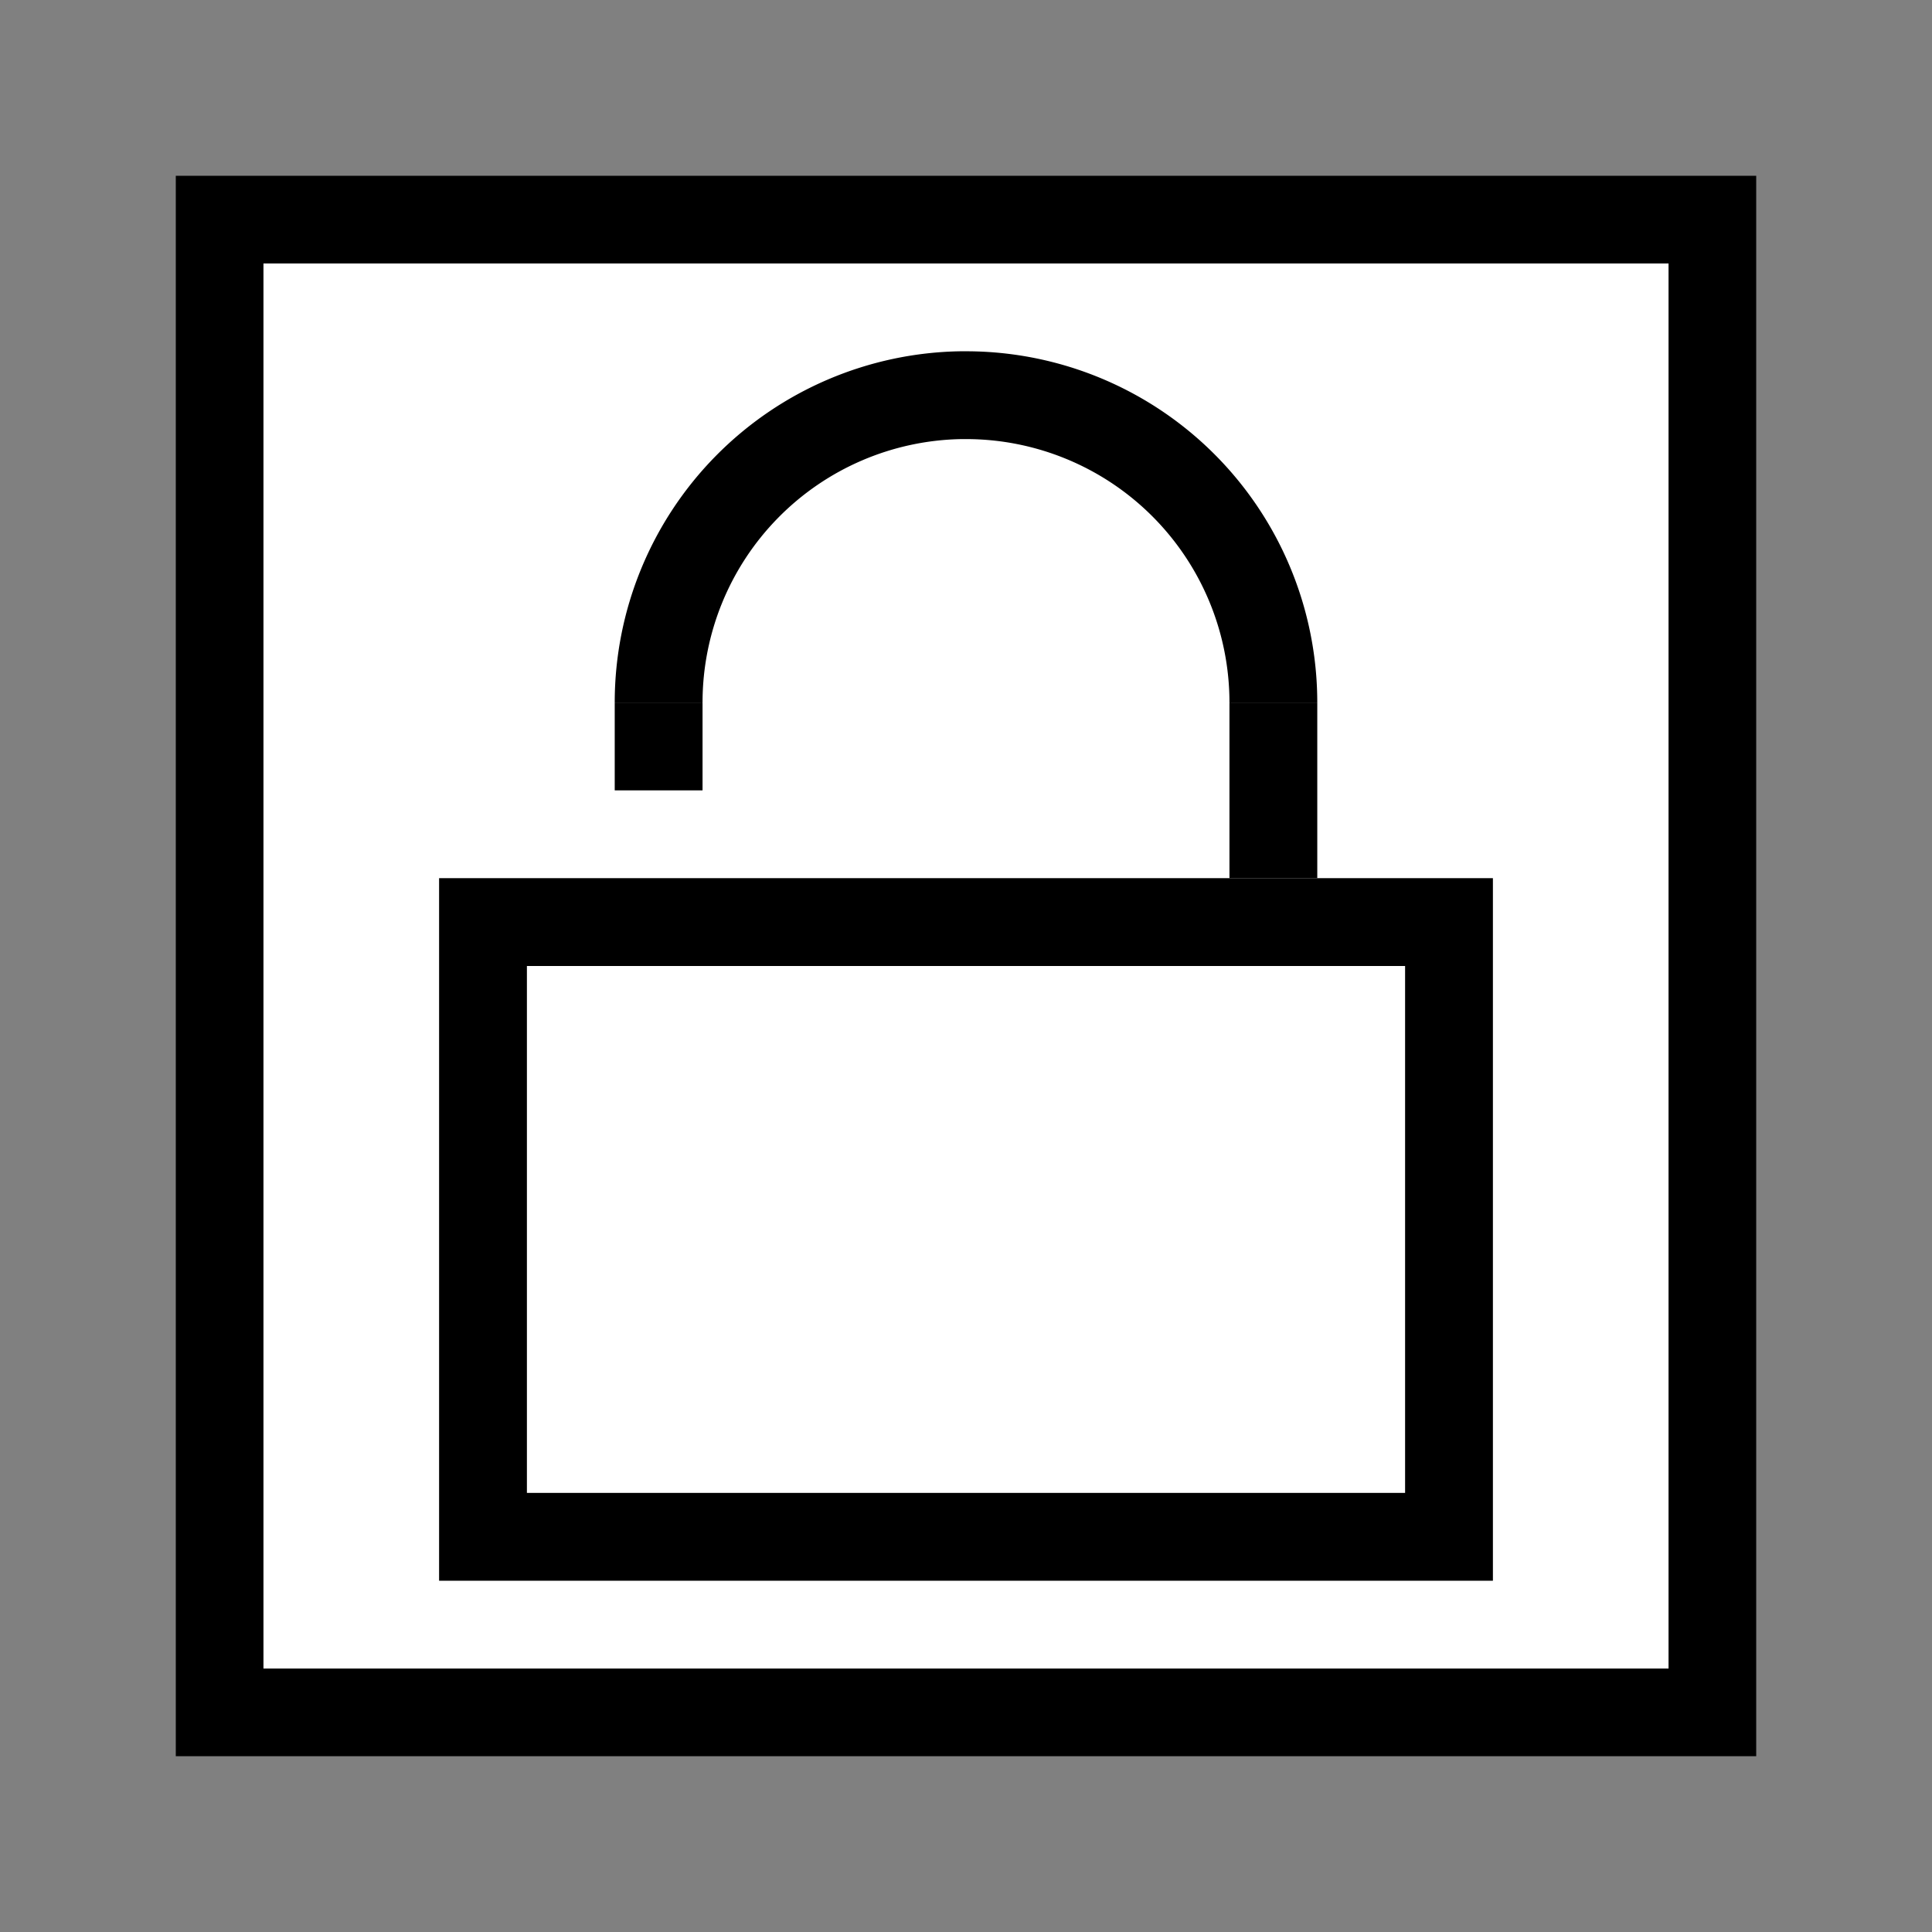 <?xml version="1.0" encoding="UTF-8" standalone="no"?>
<svg
   xmlns:dc="http://purl.org/dc/elements/1.1/"
   xmlns:cc="http://creativecommons.org/ns#"
   xmlns:rdf="http://www.w3.org/1999/02/22-rdf-syntax-ns#"
   xmlns:svg="http://www.w3.org/2000/svg"
   xmlns="http://www.w3.org/2000/svg"
   xmlns:sodipodi="http://sodipodi.sourceforge.net/DTD/sodipodi-0.dtd"
   xmlns:inkscape="http://www.inkscape.org/namespaces/inkscape"
   inkscape:version="1.0.2 (e86c870879, 2021-01-15)"
   height="22"
   width="22"
   sodipodi:docname="emblem-encrypted-unlocked.svg"
   id="svg8"
   version="1.1"
   viewBox="0 0 22 22">
  <rect x="0" y="0" width="22" height="22" fill="#808080" stroke="none"/>
  <sodipodi:namedview
     inkscape:current-layer="svg8"
     inkscape:cy="11"
     inkscape:cx="11"
     inkscape:zoom="33.863636"
     showgrid="false"
     id="namedview10"
     inkscape:window-height="480"
     inkscape:window-width="640"
     inkscape:pageshadow="2"
     inkscape:pageopacity="0"
     guidetolerance="10"
     gridtolerance="10"
     objecttolerance="10"
     borderopacity="1"
     bordercolor="#666666"
     pagecolor="#ffffff"
     inkscape:document-rotation="0">
    <inkscape:grid
       id="grid837"
       type="xygrid"
       spacingx="1"
       spacingy="1" />
  </sodipodi:namedview>
  <defs
     id="defs3051">
    <style
       id="current-color-scheme"
       type="text/css">
      .ColorScheme-PositiveText {
        color:#27ae60;
      }
      </style>
  </defs>
  <rect
     style="fill:#ffffff;fill-opacity:1;fill-rule:evenodd;stroke:none;stroke-width:1.002;stroke-linecap:round;stroke-linejoin:round;stroke-opacity:0.2;paint-order:markers fill stroke;stop-color:#000000"
     id="rect893"
     width="18"
     height="18"
     x="2"
     y="2" />
  <path
     d="M 2,2 V 20 H 20 V 2 Z M 3,3 H 19 V 19 H 3 Z"
     style="display:inline;fill:#000000;fill-opacity:1;fill-rule:evenodd;stroke:#b2b2b2;stroke-width:0;stroke-linecap:round;stroke-linejoin:round;stroke-miterlimit:4;stroke-dasharray:none;paint-order:markers fill stroke;stop-color:#000000"
     id="rect839" />
  <path
     id="rect836"
     style="display:inline;fill:#000000;fill-opacity:1;fill-rule:evenodd;stroke-width:1.002;stroke-linecap:round;stroke-linejoin:round;stroke-opacity:0.2;paint-order:markers fill stroke;stop-color:#000000"
     d="m 5,10 v 8 h 12 v -8 z m 1,1 h 10 v 6 H 6 Z" />
  <path
     style="display:inline;fill:#000000;fill-opacity:1;stroke:none;stroke-width:1px;stroke-linecap:butt;stroke-linejoin:miter;stroke-opacity:1"
     d="M 15,10 V 8 h -1 v 2 z"
     id="path841"
     sodipodi:nodetypes="ccccc" />
  <path
     id="path843"
     style="display:inline;fill:#000000;fill-opacity:1;fill-rule:evenodd;stroke:none;stroke-width:1.002;stroke-linecap:round;stroke-linejoin:round;stroke-opacity:0.2;paint-order:markers fill stroke;stop-color:#000000"
     d="M 10.939,4 A 4,4 0 0 0 7,8 H 8 A 3,3 0 0 1 10.949,5 3,3 0 0 1 11,5 3,3 0 0 1 14,8 h 1 A 4,4 0 0 0 11,4 4,4 0 0 0 10.939,4 Z" />
  <path
     id="rect854"
     style="display:inline;fill:#000000;fill-opacity:1;fill-rule:evenodd;stroke:none;stroke-width:1.002;stroke-linecap:round;stroke-linejoin:round;stroke-opacity:0.2;paint-order:markers fill stroke;stop-color:#000000"
     d="M 7,8 H 8 V 9 H 7 Z" />
</svg>
